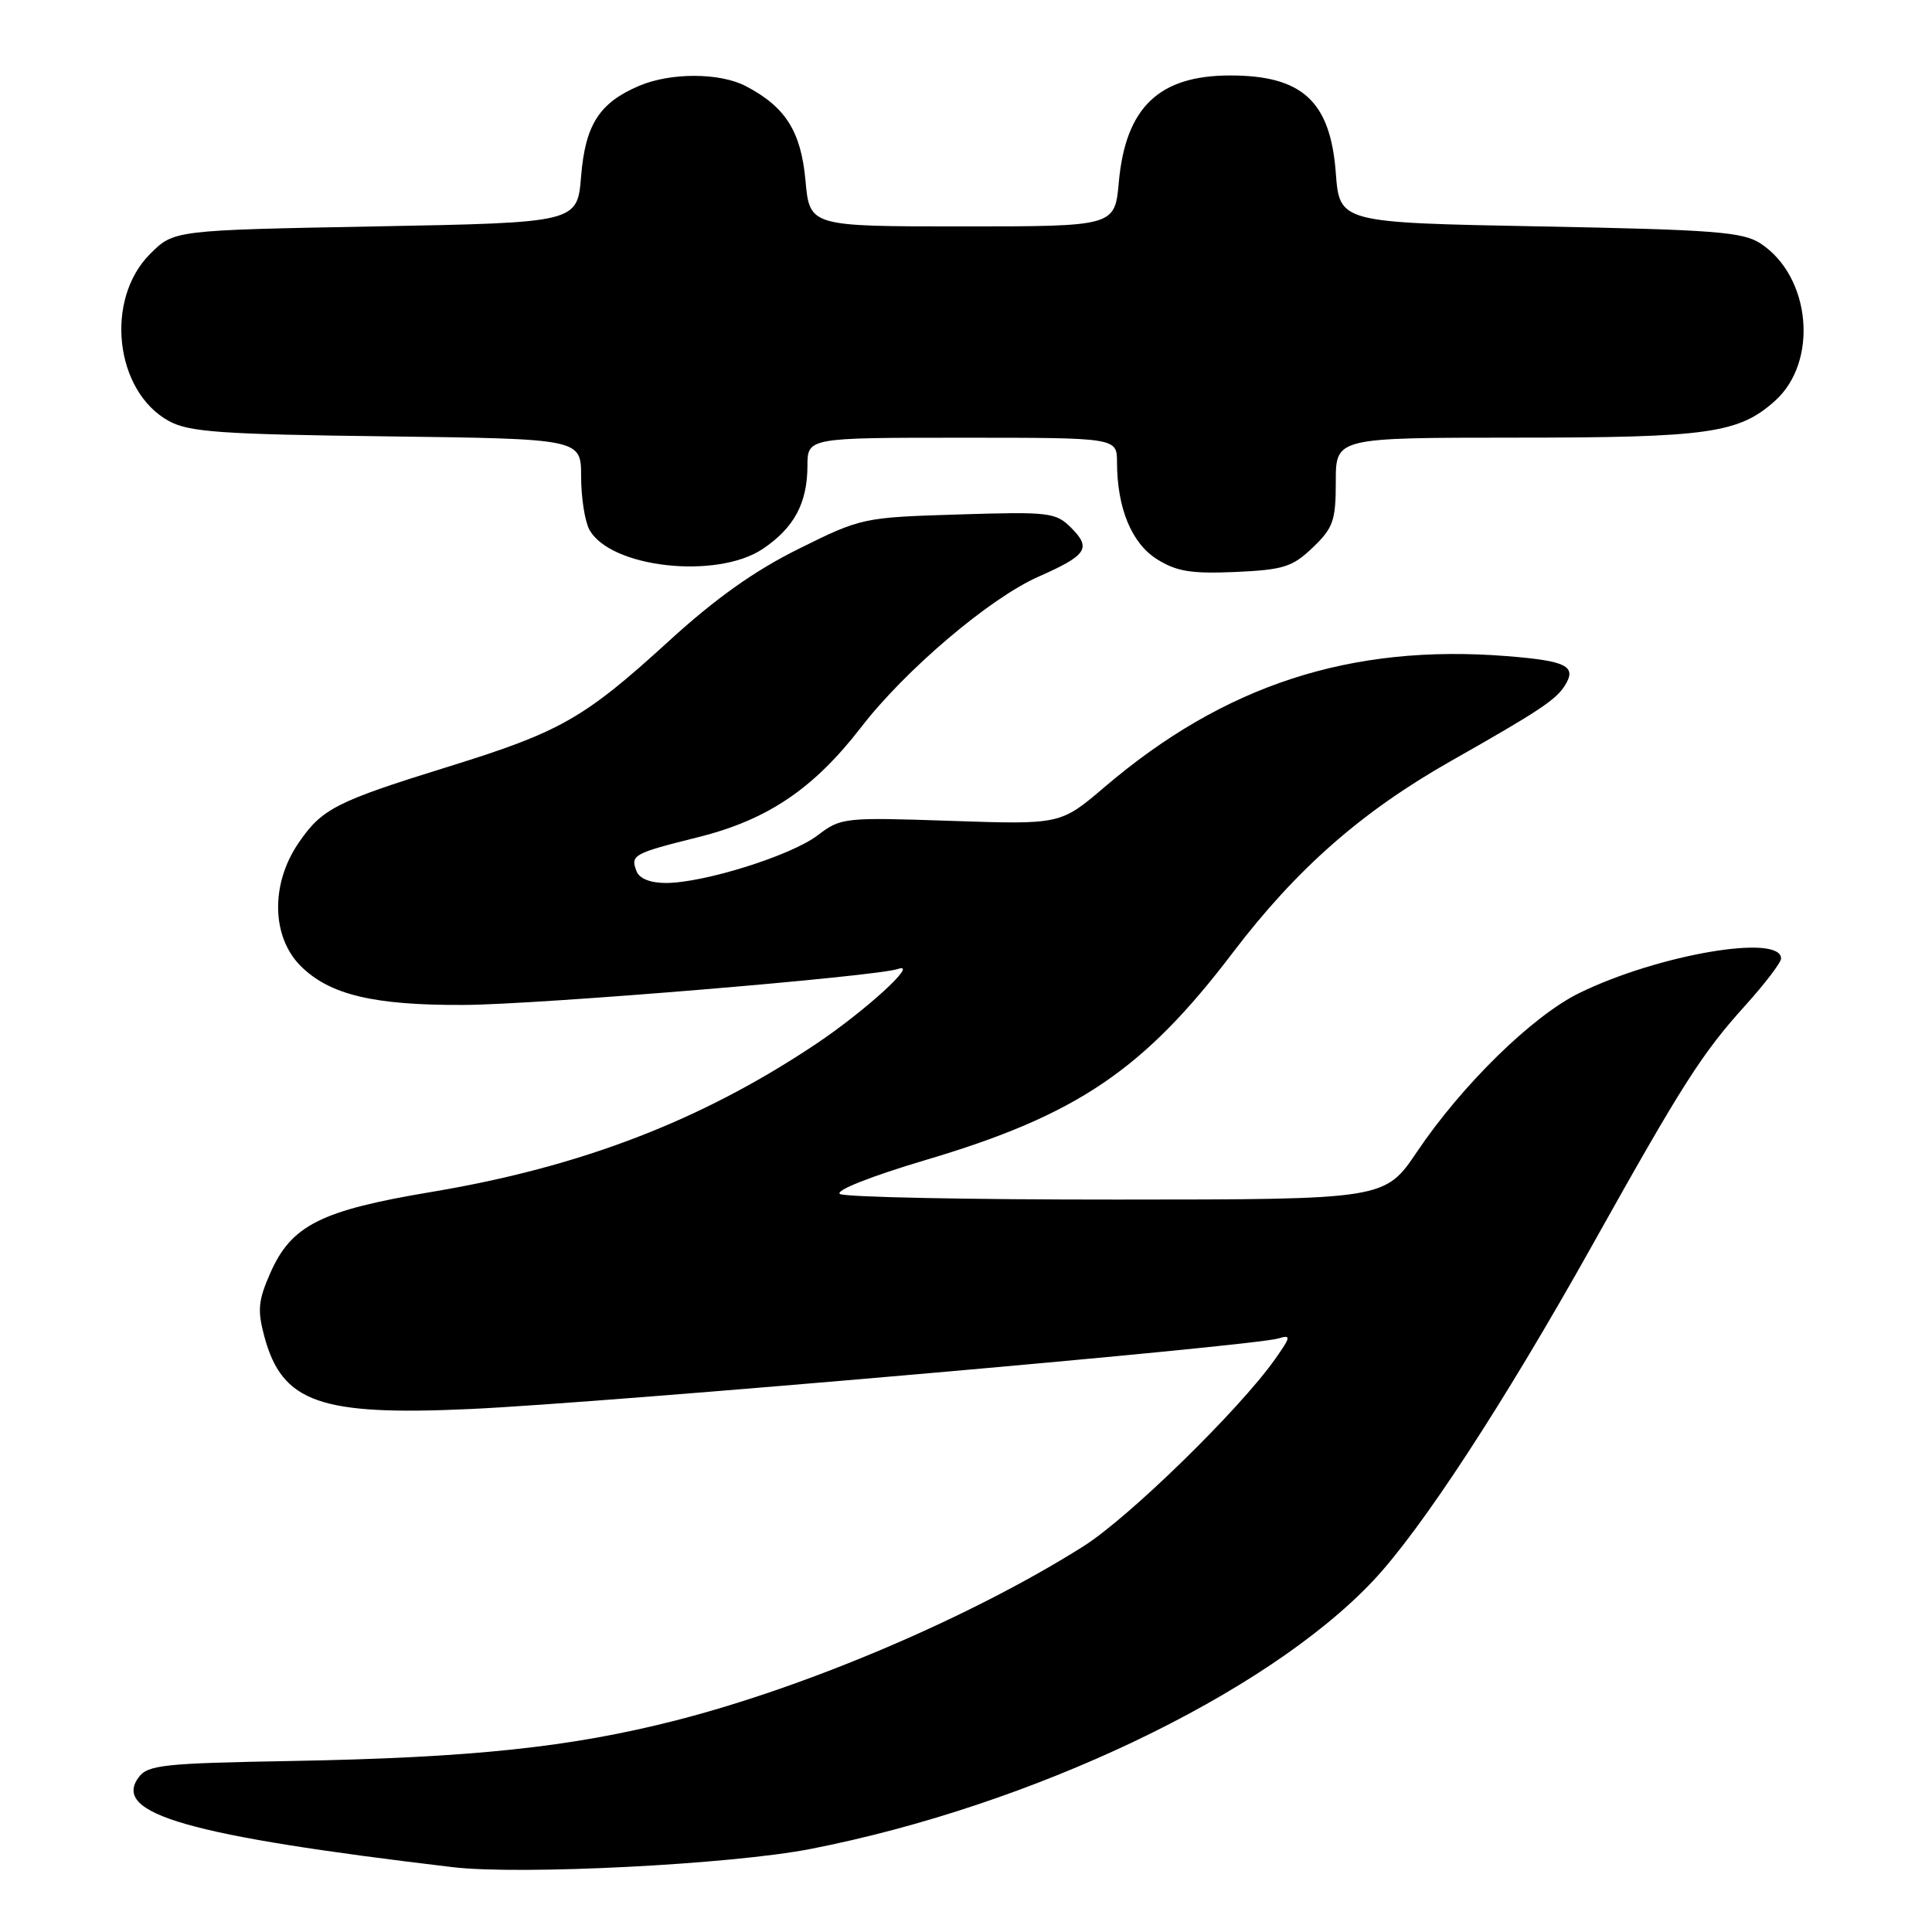 <?xml version="1.0" encoding="UTF-8" standalone="no"?>
<!DOCTYPE svg PUBLIC "-//W3C//DTD SVG 1.1//EN" "http://www.w3.org/Graphics/SVG/1.1/DTD/svg11.dtd" >
<svg xmlns="http://www.w3.org/2000/svg" xmlns:xlink="http://www.w3.org/1999/xlink" version="1.1" viewBox="0 0 256 256">
 <g >
 <path fill="currentColor"
d=" M 107.38 245.00 C 136.73 239.27 167.71 224.52 181.90 209.51 C 188.29 202.75 199.25 185.98 211.04 164.90 C 222.93 143.64 225.52 139.58 231.25 133.24 C 233.86 130.35 236.00 127.54 236.00 127.01 C 236.00 123.69 219.73 126.47 209.29 131.57 C 203.11 134.58 193.74 143.74 187.78 152.59 C 183.50 158.94 183.50 158.94 148.00 158.95 C 128.47 158.96 111.96 158.63 111.30 158.21 C 110.60 157.76 115.38 155.87 122.74 153.68 C 142.68 147.76 151.54 141.77 163.33 126.26 C 171.80 115.12 180.42 107.55 192.27 100.83 C 203.97 94.20 206.19 92.72 207.38 90.80 C 208.95 88.26 207.57 87.57 199.67 86.94 C 178.98 85.30 162.23 90.75 146.37 104.28 C 140.53 109.26 140.53 109.26 126.02 108.77 C 111.87 108.29 111.43 108.33 108.35 110.68 C 104.83 113.37 93.26 117.00 88.22 117.00 C 86.18 117.00 84.71 116.41 84.35 115.46 C 83.51 113.29 83.87 113.09 92.51 110.93 C 101.71 108.64 107.82 104.51 114.12 96.34 C 119.97 88.76 131.15 79.26 137.59 76.42 C 144.04 73.57 144.65 72.65 141.92 69.92 C 139.90 67.90 139.02 67.79 126.99 68.17 C 114.36 68.56 114.12 68.61 105.84 72.72 C 99.98 75.62 94.80 79.30 88.59 84.98 C 77.40 95.19 74.28 96.97 59.50 101.56 C 44.47 106.22 42.65 107.15 39.53 111.74 C 35.84 117.17 35.98 124.13 39.84 128.00 C 43.67 131.82 49.53 133.22 61.49 133.16 C 71.37 133.11 116.09 129.40 119.00 128.39 C 121.84 127.40 114.65 133.97 108.08 138.36 C 92.89 148.51 76.94 154.64 57.10 157.95 C 42.52 160.39 38.62 162.35 35.83 168.65 C 34.21 172.32 34.09 173.61 35.03 177.10 C 37.39 185.86 42.40 187.62 62.36 186.70 C 80.47 185.87 165.93 178.40 169.40 177.35 C 171.11 176.83 171.06 177.11 168.92 180.14 C 164.19 186.82 149.58 201.09 143.56 204.89 C 128.80 214.21 107.15 223.46 89.57 227.96 C 75.60 231.53 62.51 232.91 38.61 233.34 C 21.63 233.64 19.58 233.86 18.36 235.52 C 14.82 240.36 24.94 243.25 60.00 247.41 C 68.96 248.47 96.87 247.05 107.38 245.00 Z  M 173.95 72.55 C 176.66 69.95 177.00 68.99 177.00 63.81 C 177.00 58.00 177.00 58.00 200.75 57.99 C 226.37 57.99 230.38 57.42 235.18 53.13 C 241.00 47.93 239.97 36.65 233.28 32.26 C 230.94 30.73 227.16 30.44 204.05 30.00 C 177.50 29.50 177.50 29.50 177.00 22.90 C 176.28 13.42 172.57 10.00 163.00 10.00 C 153.57 10.00 149.15 14.23 148.25 24.13 C 147.72 30.00 147.72 30.00 127.50 30.00 C 107.28 30.00 107.28 30.00 106.73 23.91 C 106.13 17.39 104.08 14.15 98.80 11.40 C 95.37 9.62 88.88 9.60 84.72 11.36 C 79.43 13.60 77.56 16.50 77.00 23.35 C 76.50 29.50 76.50 29.50 49.77 30.00 C 23.03 30.50 23.03 30.50 19.88 33.66 C 13.84 39.70 15.22 51.87 22.38 55.79 C 25.04 57.25 29.27 57.55 51.25 57.82 C 77.00 58.15 77.00 58.15 77.00 63.14 C 77.00 65.89 77.49 69.04 78.08 70.15 C 80.80 75.24 95.00 76.82 101.09 72.72 C 105.22 69.93 106.97 66.69 106.99 61.75 C 107.00 58.00 107.00 58.00 127.50 58.00 C 148.00 58.00 148.00 58.00 148.01 61.25 C 148.02 67.32 149.94 71.99 153.31 74.10 C 155.90 75.73 157.86 76.04 163.70 75.79 C 170.08 75.50 171.25 75.13 173.95 72.55 Z "/>
</g>
</svg>
